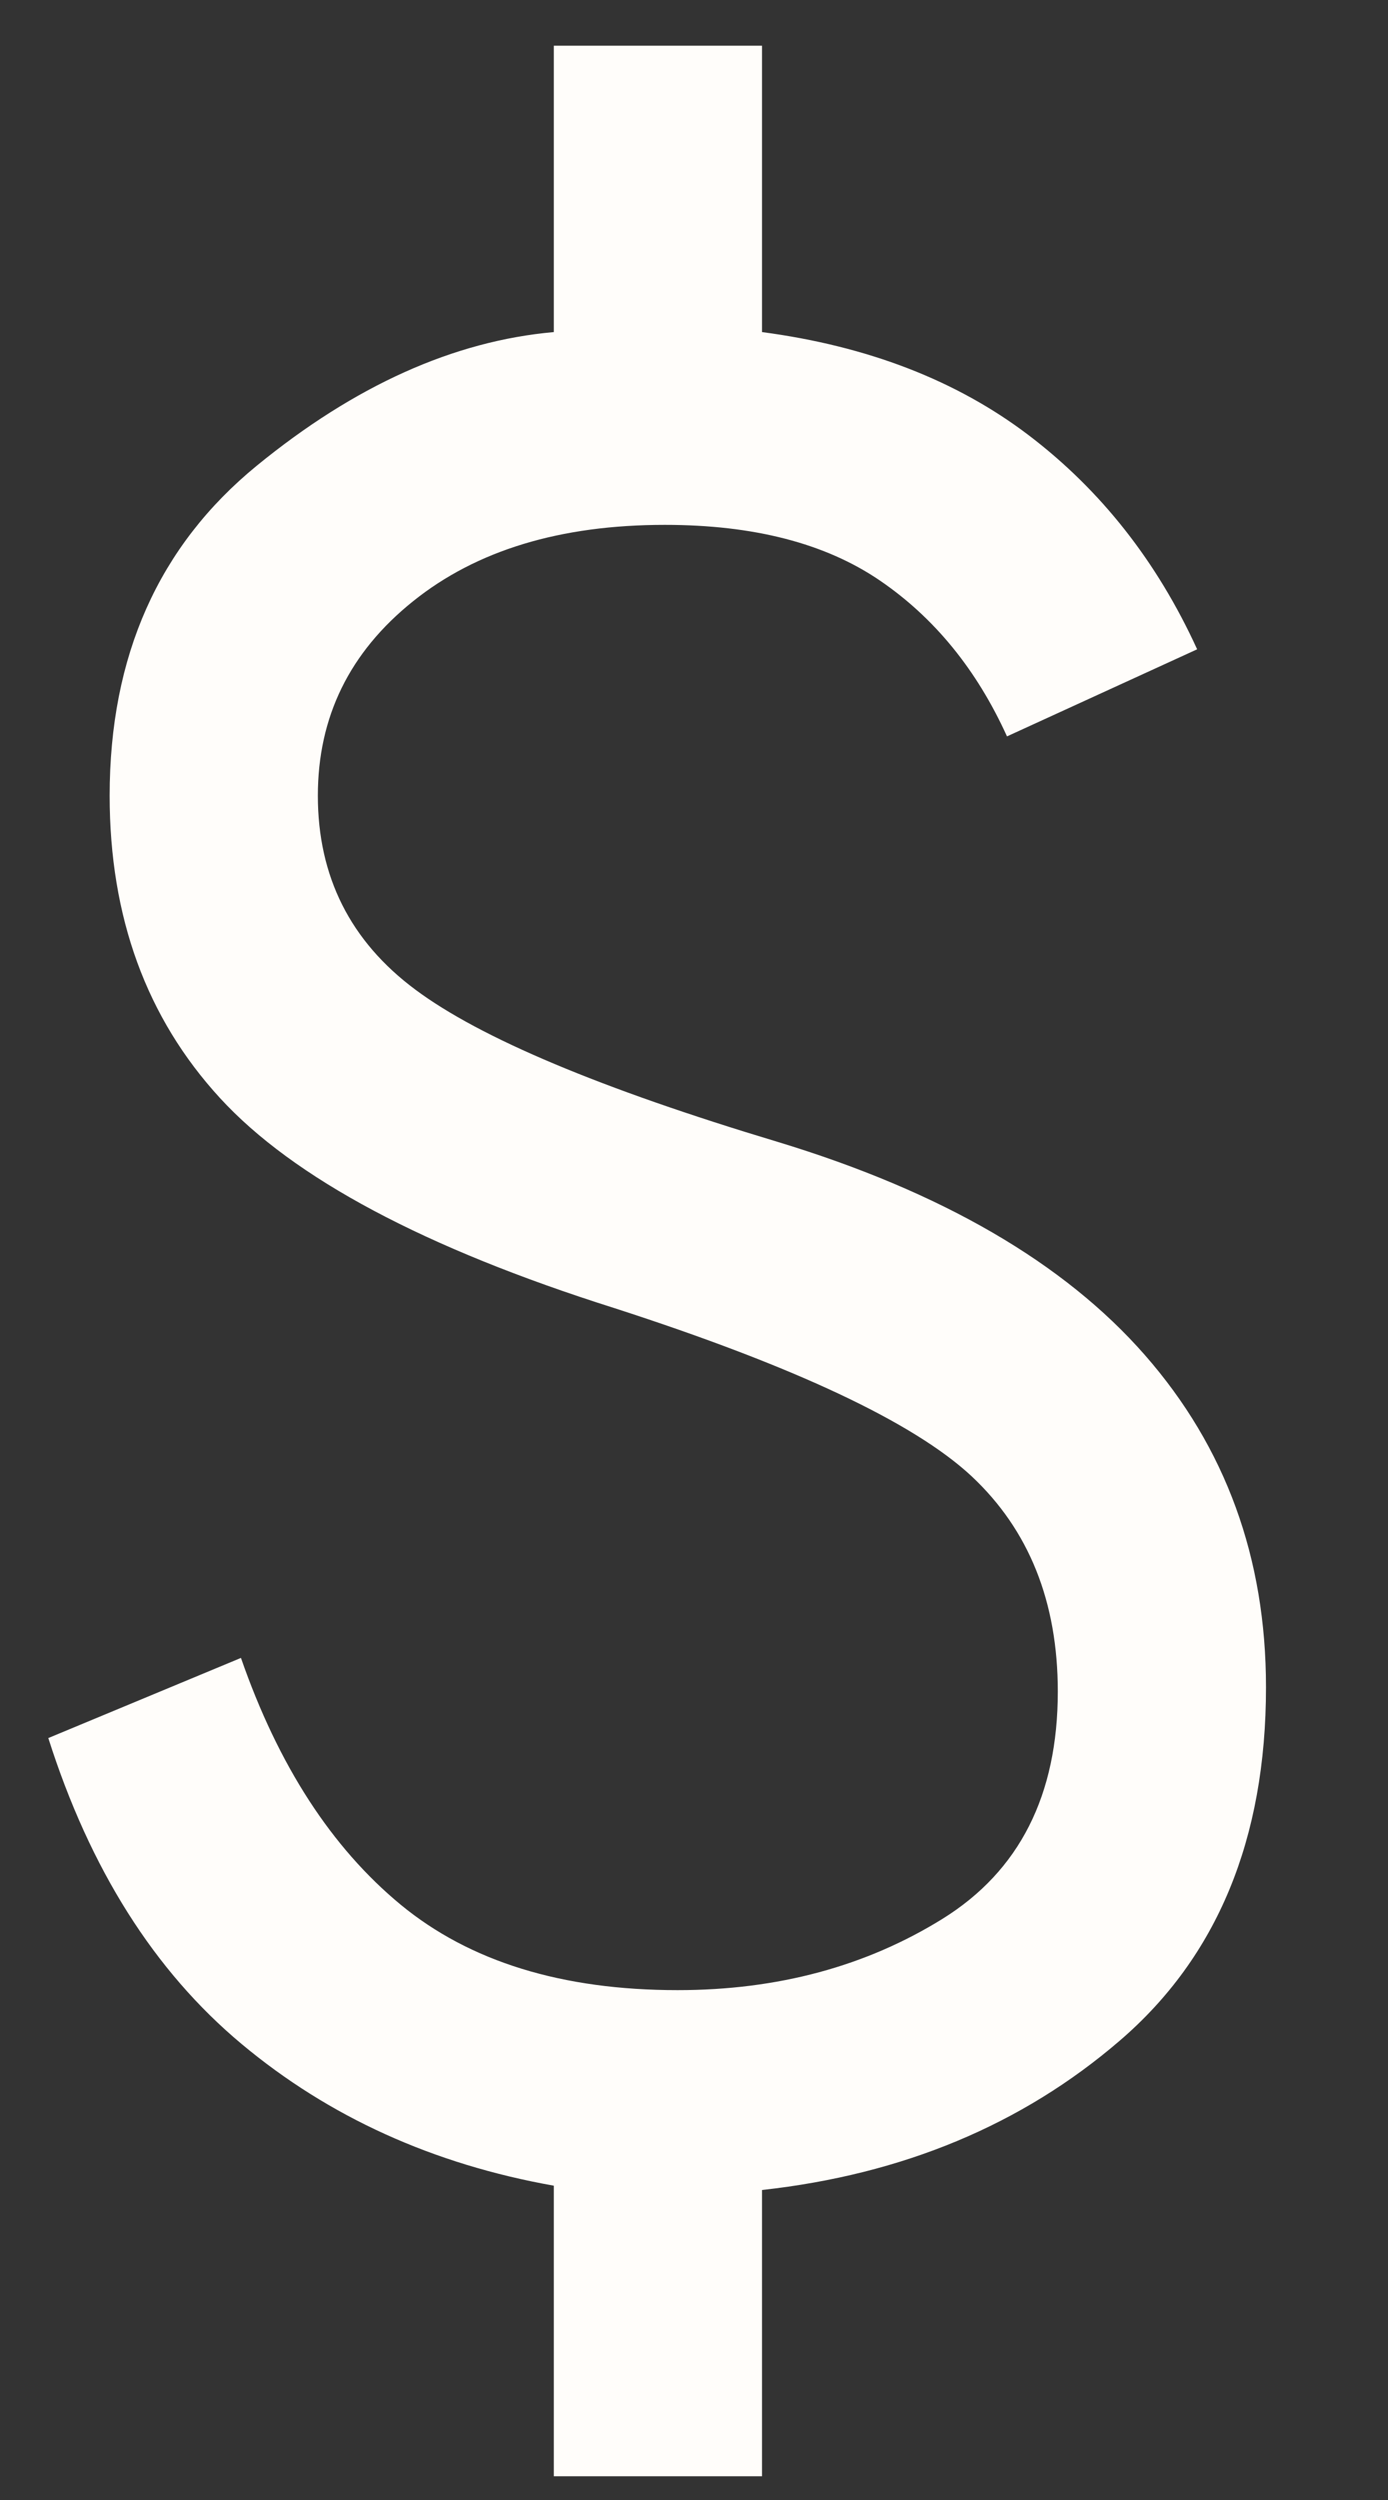 <svg width="10" height="18" viewBox="0 0 10 18" fill="none" xmlns="http://www.w3.org/2000/svg">
<rect x="0" y="0" width="10" height="18" fill="#333333" stroke="none"/>
<path d="M3.99 17.829V15.737C3.119 15.582 2.37 15.242 1.741 14.717C1.112 14.192 0.648 13.457 0.348 12.514L1.736 11.937C2.005 12.711 2.389 13.303 2.887 13.714C3.385 14.124 4.05 14.329 4.882 14.329C5.604 14.329 6.241 14.157 6.793 13.814C7.345 13.47 7.621 12.925 7.621 12.179C7.621 11.532 7.413 11.015 6.999 10.628C6.584 10.242 5.726 9.838 4.425 9.418C3.062 8.987 2.115 8.483 1.585 7.906C1.055 7.329 0.79 6.603 0.79 5.729C0.79 4.723 1.143 3.931 1.85 3.353C2.556 2.776 3.269 2.455 3.99 2.391V0.329H5.49V2.391C6.253 2.492 6.894 2.74 7.413 3.135C7.932 3.53 8.336 4.043 8.625 4.675L7.255 5.302C7.036 4.82 6.73 4.446 6.338 4.179C5.946 3.912 5.43 3.779 4.79 3.779C4.037 3.779 3.433 3.962 2.976 4.329C2.518 4.696 2.29 5.162 2.29 5.729C2.29 6.311 2.524 6.777 2.992 7.125C3.46 7.474 4.33 7.839 5.601 8.221C6.784 8.58 7.666 9.092 8.248 9.756C8.83 10.42 9.121 11.217 9.121 12.148C9.121 13.242 8.769 14.091 8.066 14.694C7.363 15.298 6.504 15.656 5.49 15.768V17.829H3.99Z" fill="#fffdfa"/>
</svg>
